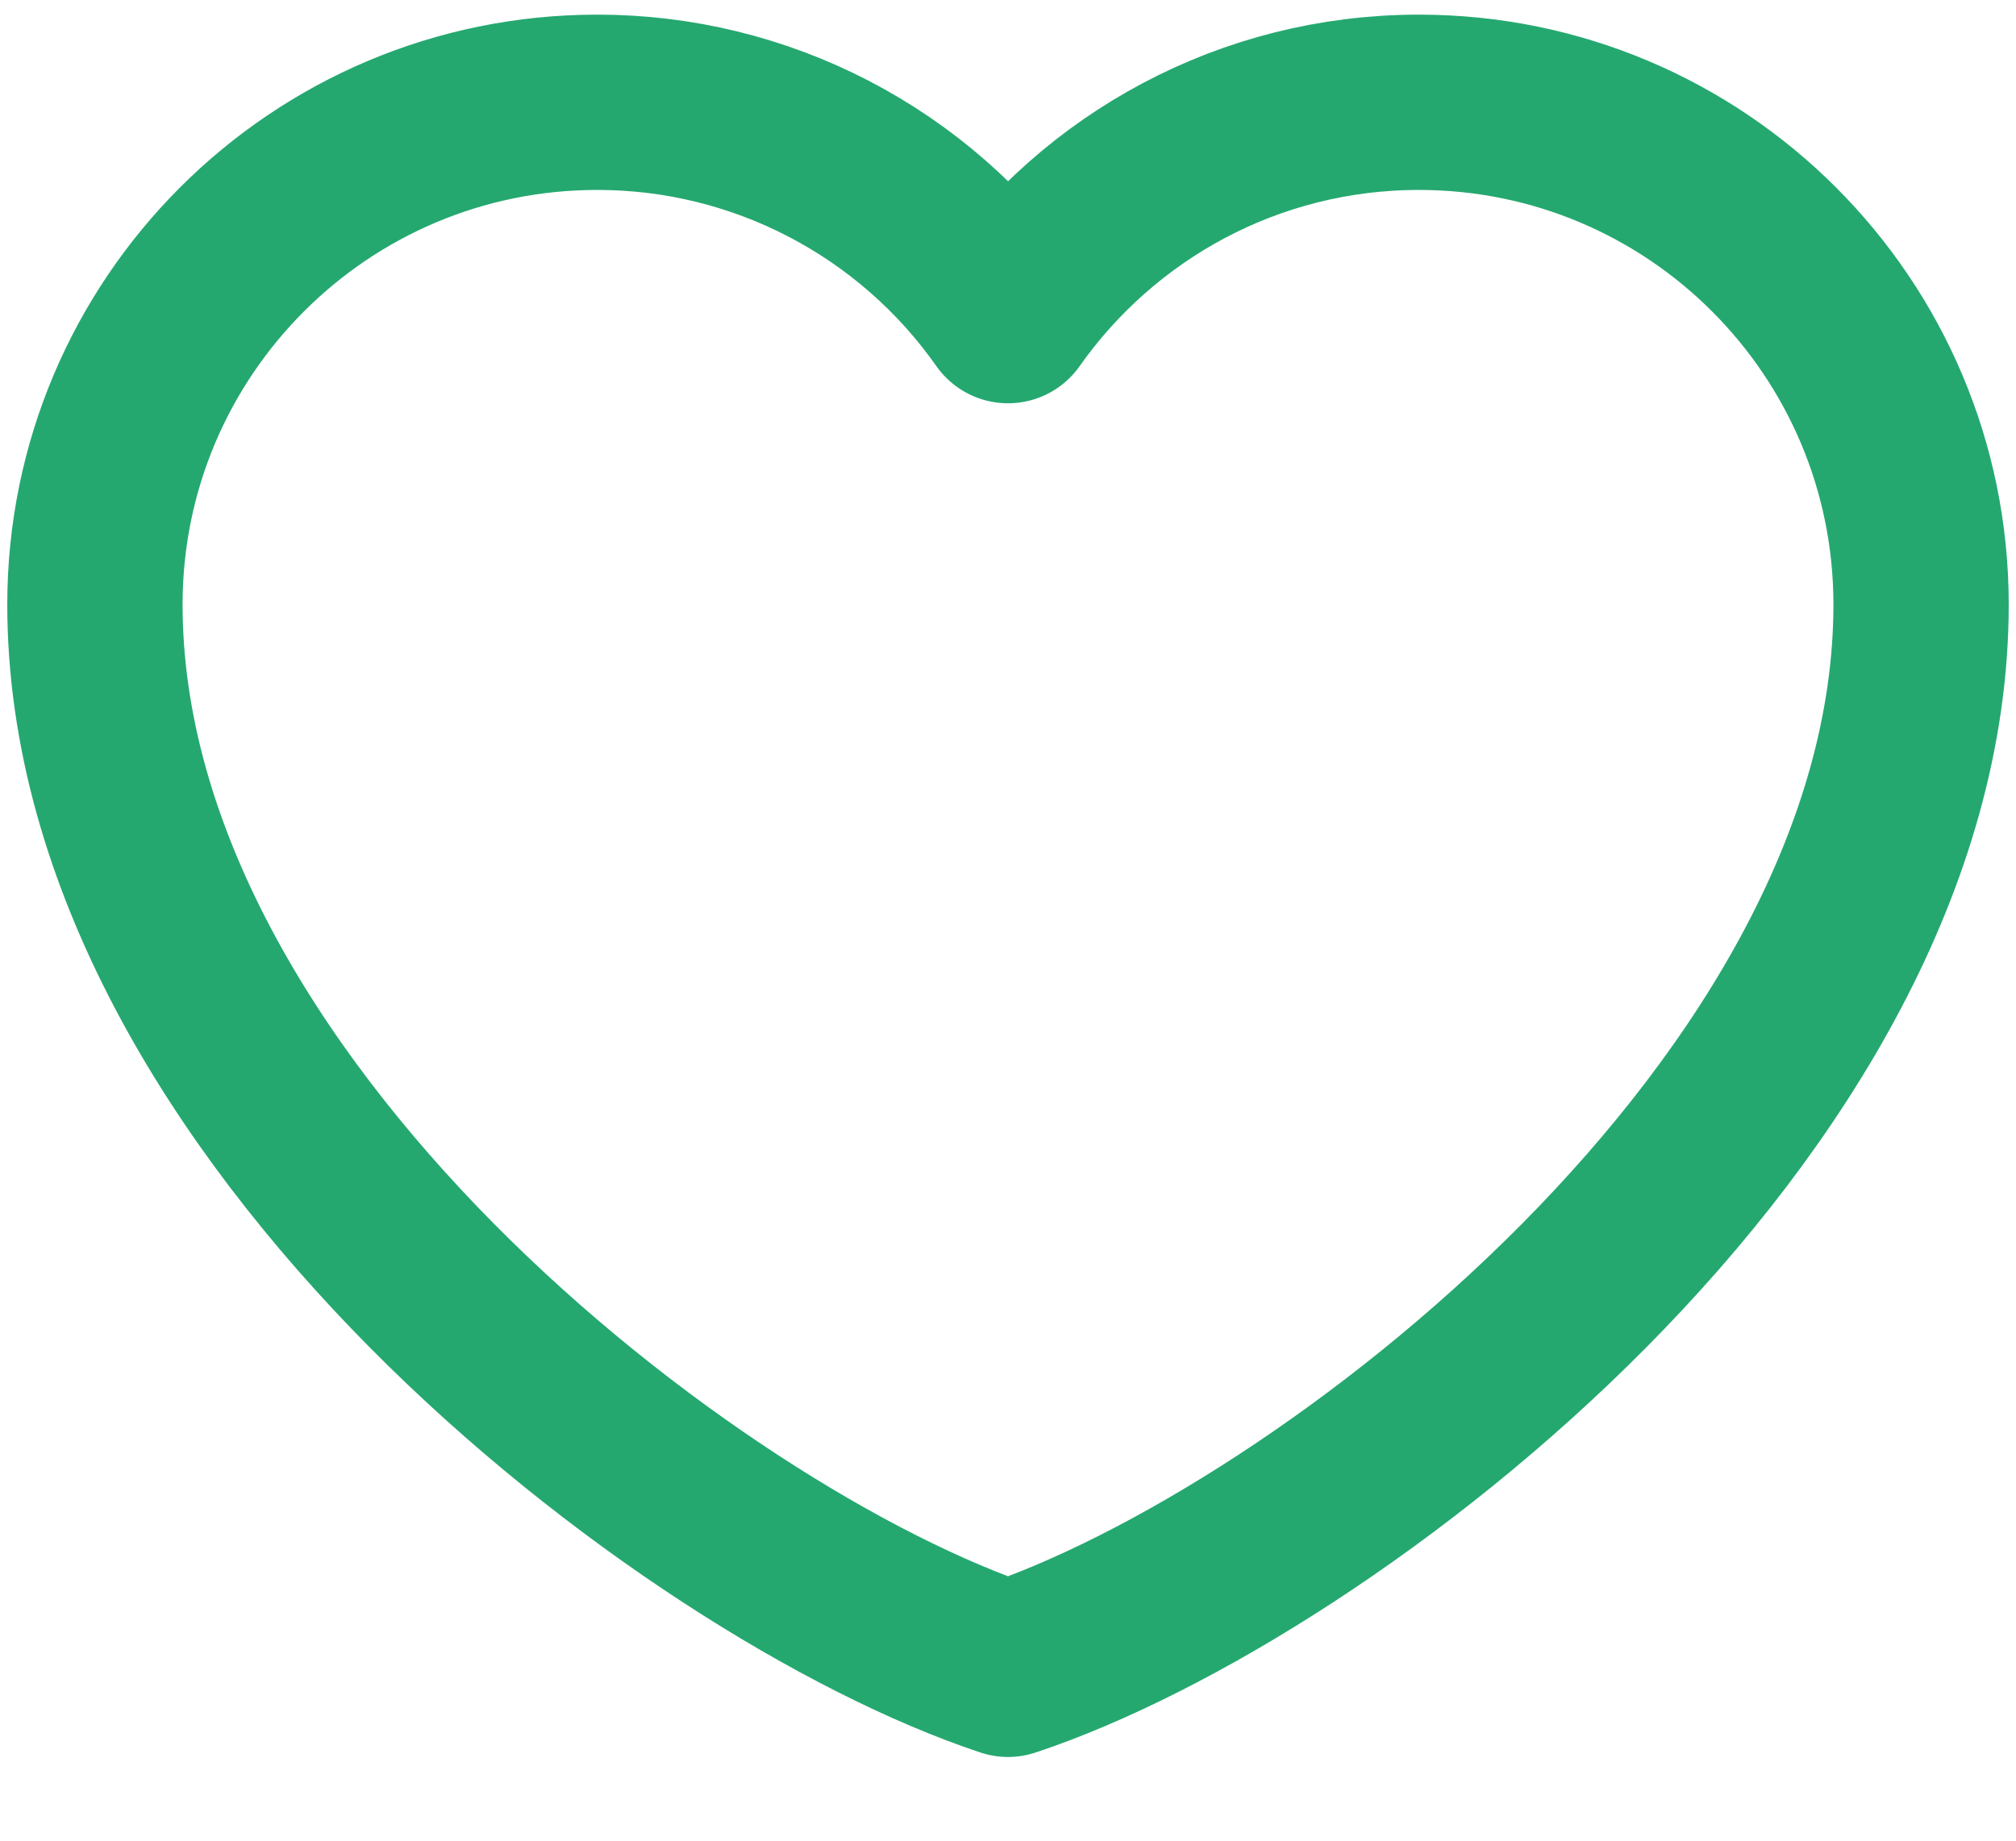 <svg width="23" height="21" viewBox="0 0 23 21" fill="none" xmlns="http://www.w3.org/2000/svg">
<path d="M6.813 1.167C3.649 1.167 1.083 3.732 1.083 6.896C1.083 12.625 7.854 17.833 11.5 19.045C15.146 17.833 21.917 12.625 21.917 6.896C21.917 3.732 19.352 1.167 16.188 1.167C14.25 1.167 12.537 2.129 11.5 3.601C10.972 2.849 10.27 2.235 9.454 1.811C8.638 1.387 7.732 1.166 6.813 1.167Z" stroke="#25A870" stroke-width="2" stroke-linecap="round" stroke-linejoin="round"/>
</svg>
